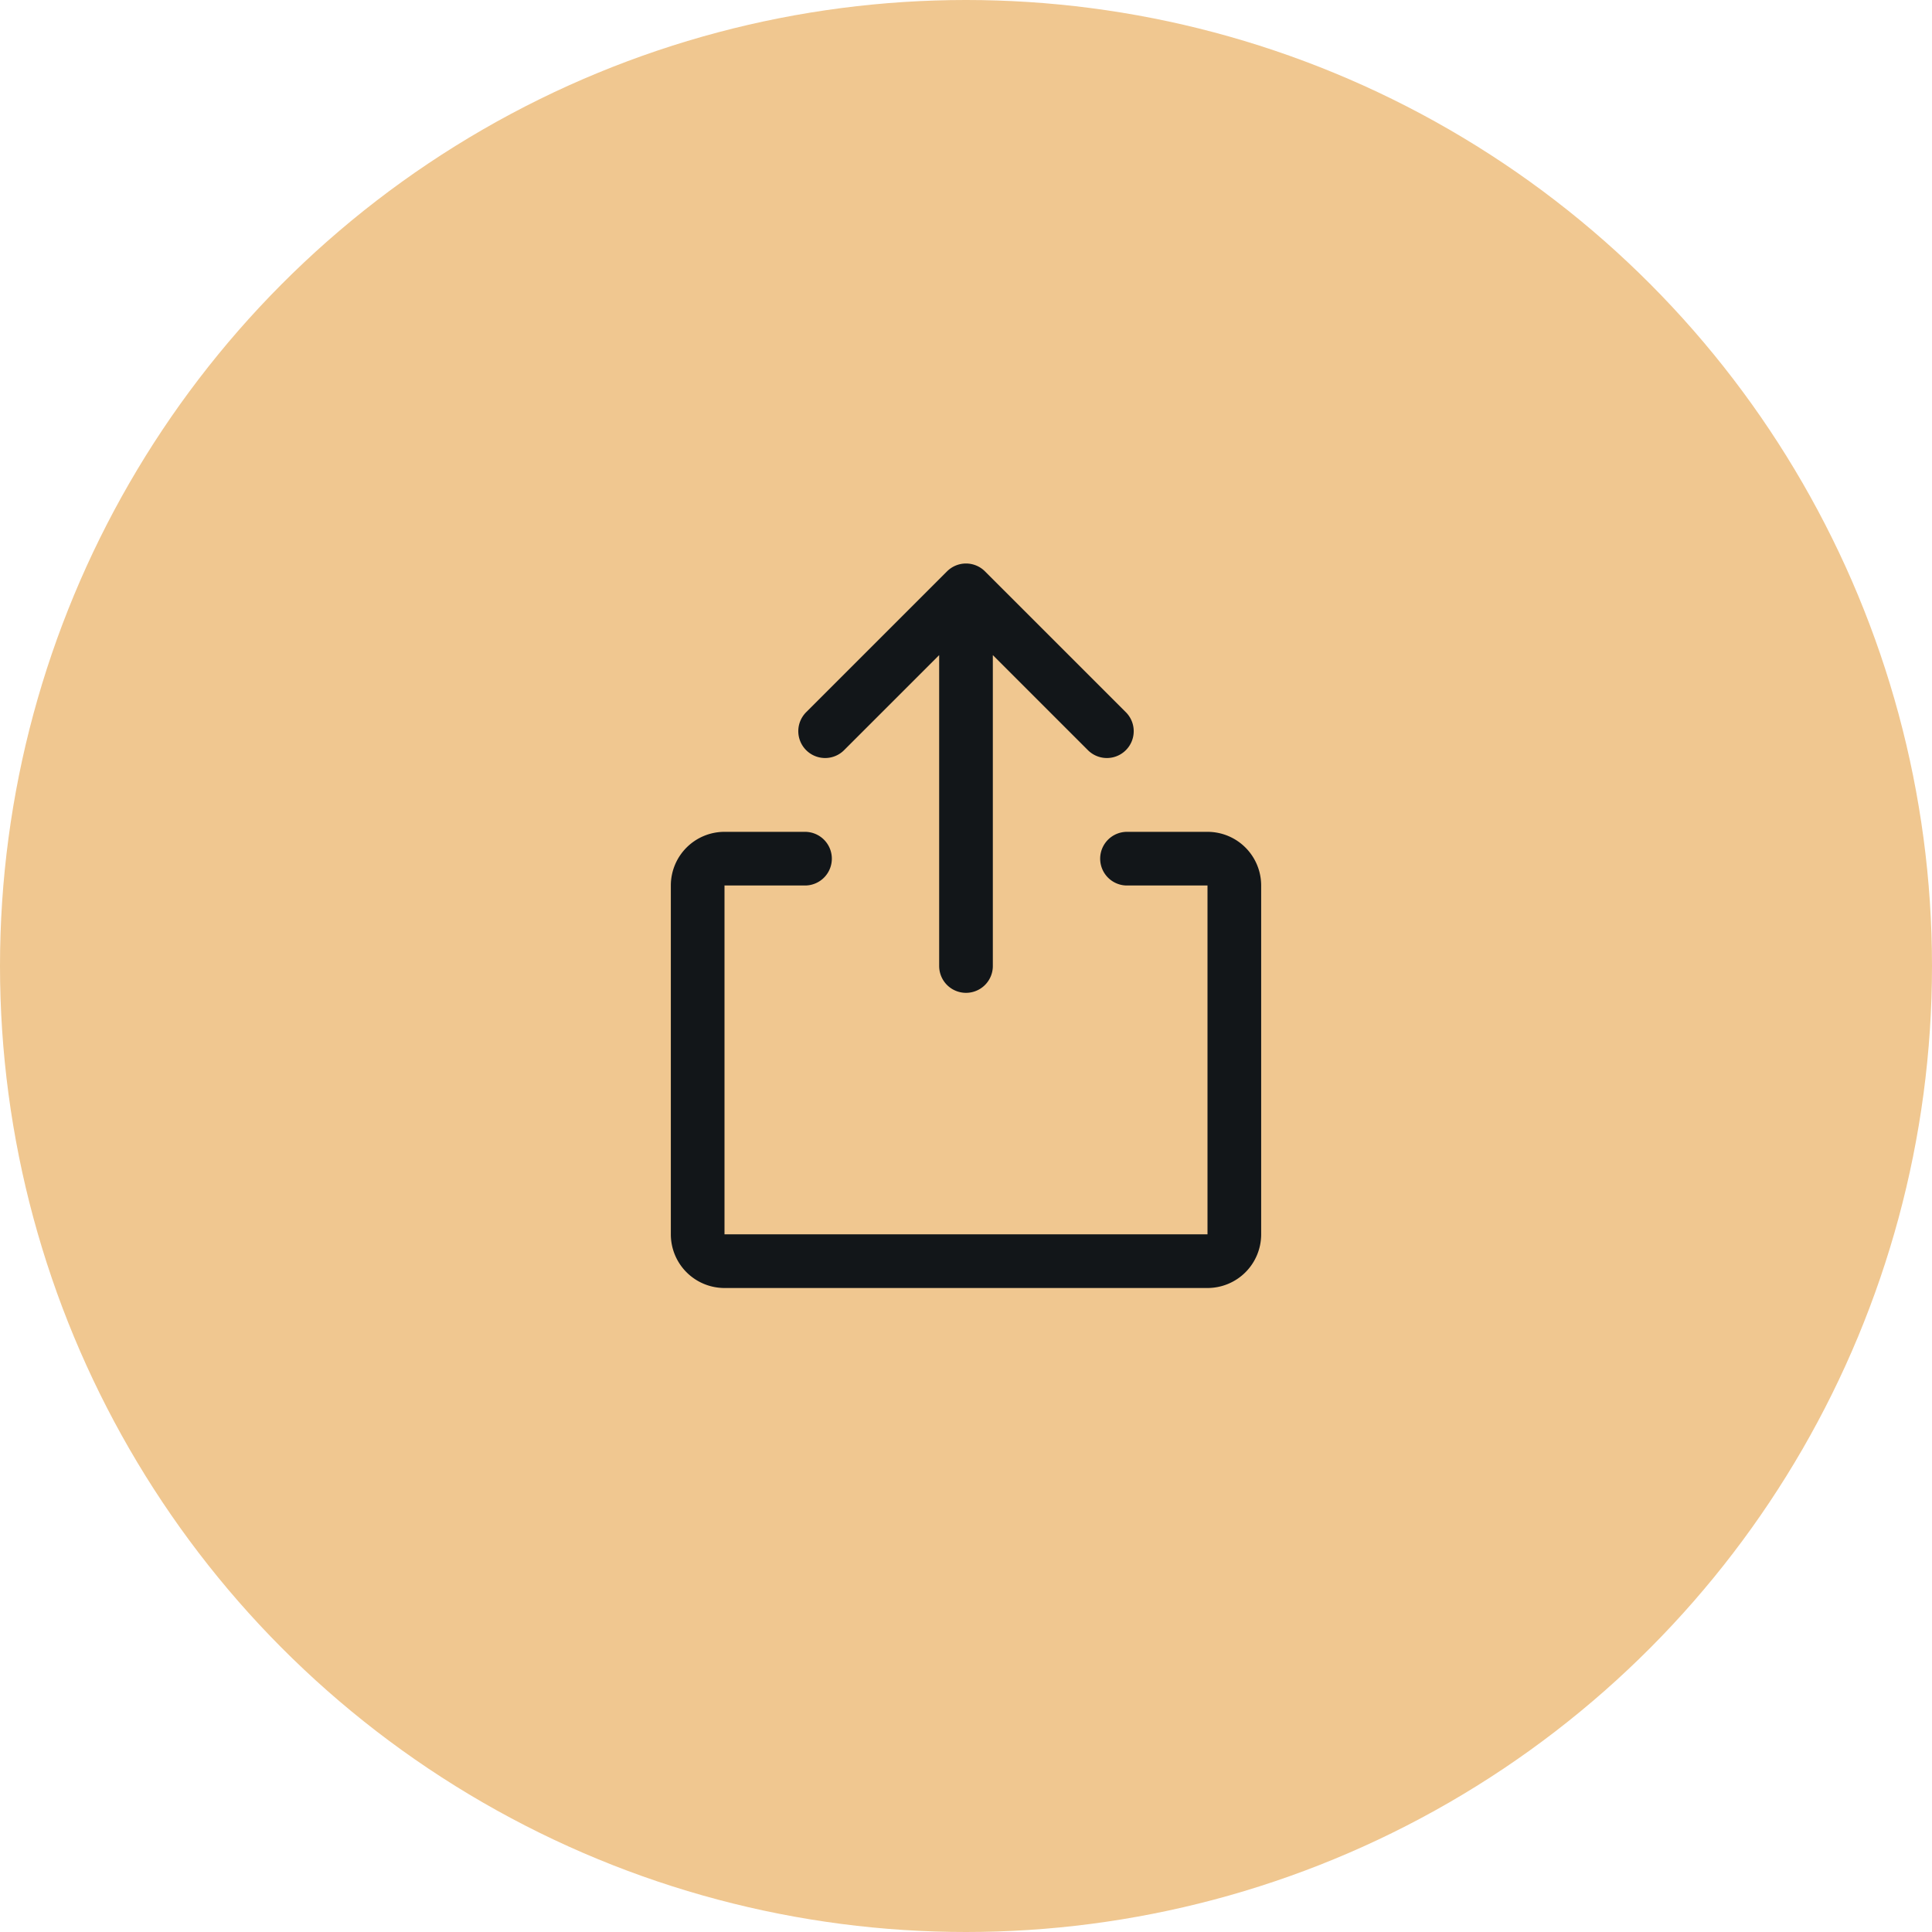 <svg width="72" height="72" viewBox="0 0 72 72" fill="none" xmlns="http://www.w3.org/2000/svg">
    <circle cx="36" cy="36" r="36" fill="#F0C790"/>
    <path d="M30.75 27.249 36 22l5.25 5.249M36 36V22.004M42 32h3a1 1 0 0 1 1 1v13a1 1 0 0 1-1 1H27a1 1 0 0 1-1-1V33a1 1 0 0 1 1-1h3" stroke="#121619" stroke-width="2" stroke-linecap="round" stroke-linejoin="round"/>
</svg>
